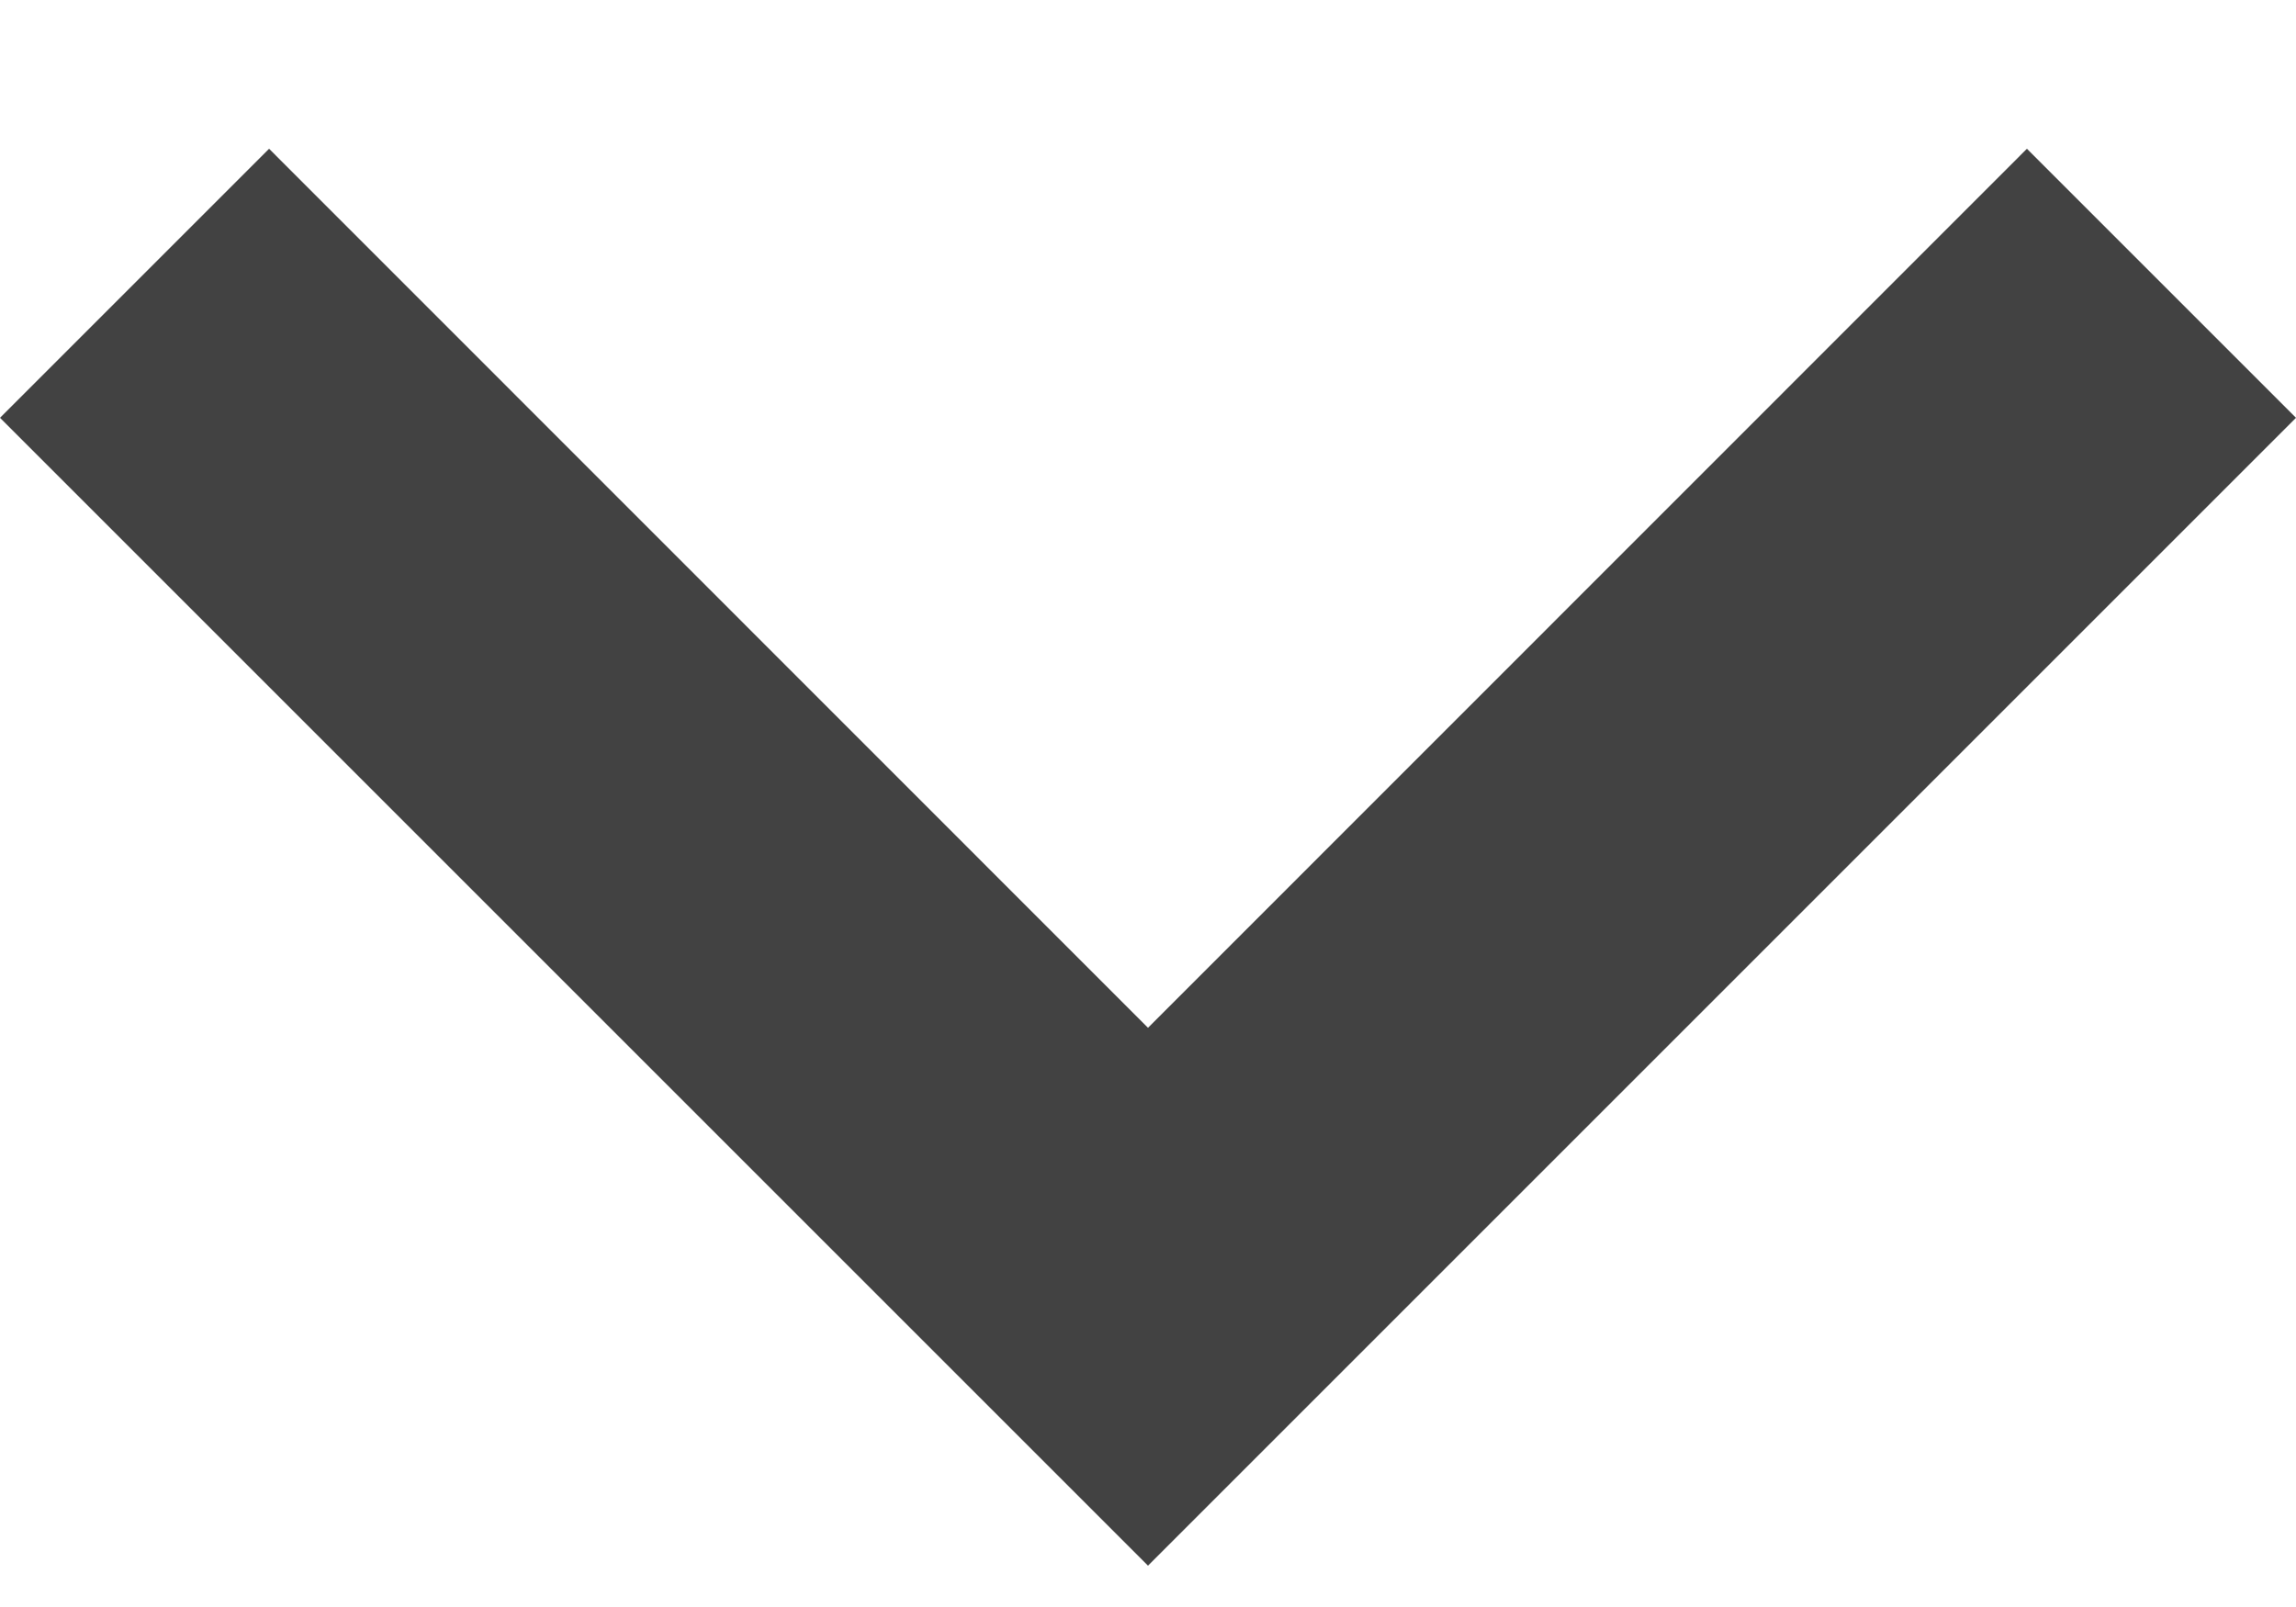 <svg 
 xmlns="http://www.w3.org/2000/svg"
 xmlns:xlink="http://www.w3.org/1999/xlink"
 width="10px" height="7px">
<path fill-rule="evenodd"  fill="rgb(66, 66, 66)"
 d="M-0.000,1.820 L5.000,6.820 L10.000,1.820 L8.828,0.648 L5.000,4.477 L1.172,0.648 L-0.000,1.820 Z"/>
</svg>